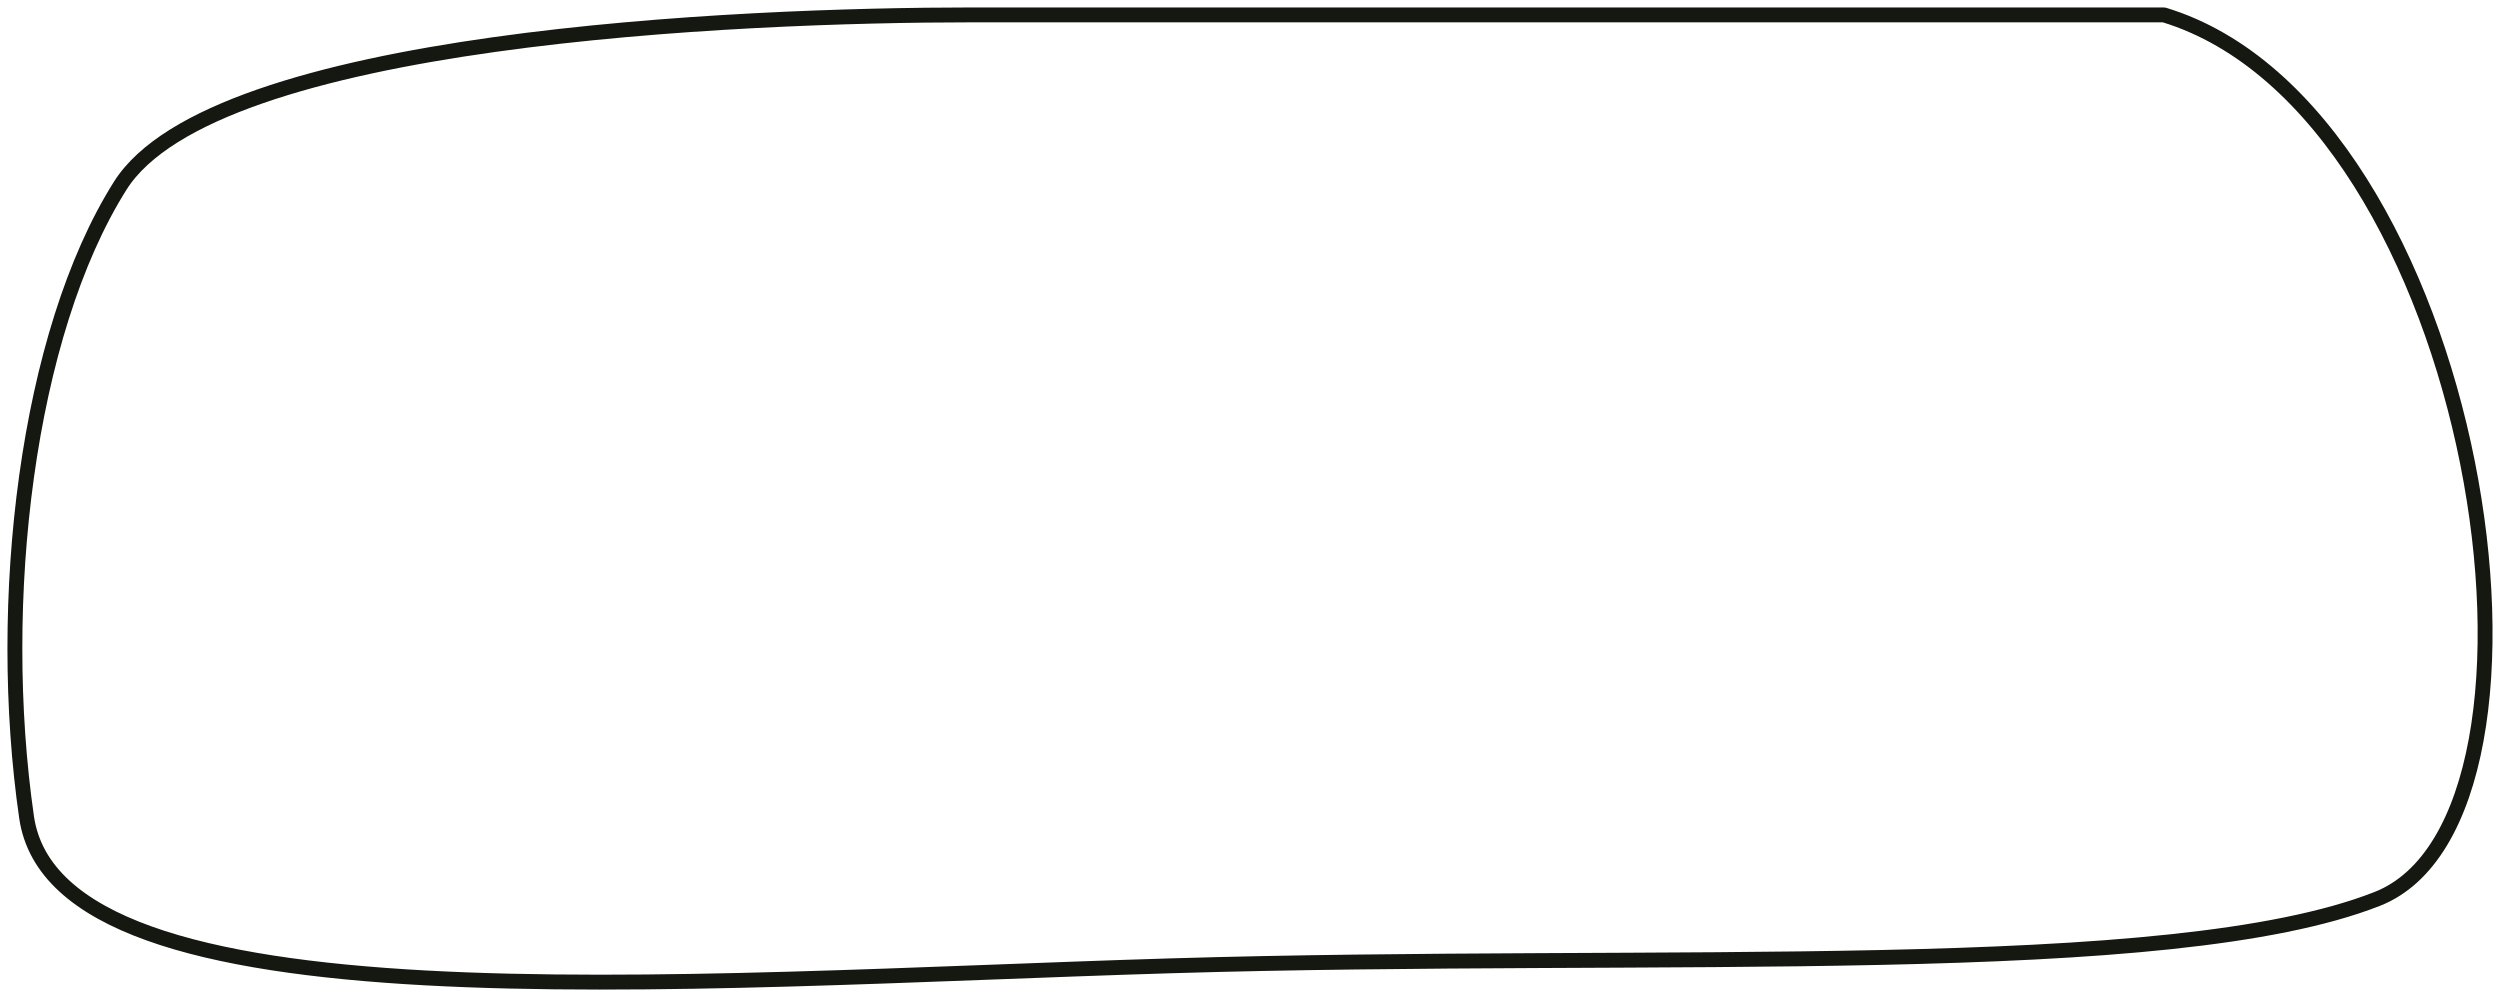 <svg width="168" height="67" viewBox="0 0 168 67" fill="none" xmlns="http://www.w3.org/2000/svg">
<path d="M65.388 1H145.415C166.732 7.49 173.721 54.918 159.743 60.41C145.765 65.901 111.867 63.904 78.668 64.903C45.469 65.901 3.883 69.396 1.786 54.918C-0.31 40.44 1.786 22.467 8.077 12.483C14.367 2.498 49.663 1 65.388 1Z" stroke="#141810" stroke-linecap="round" stroke-linejoin="round"/>
</svg>
